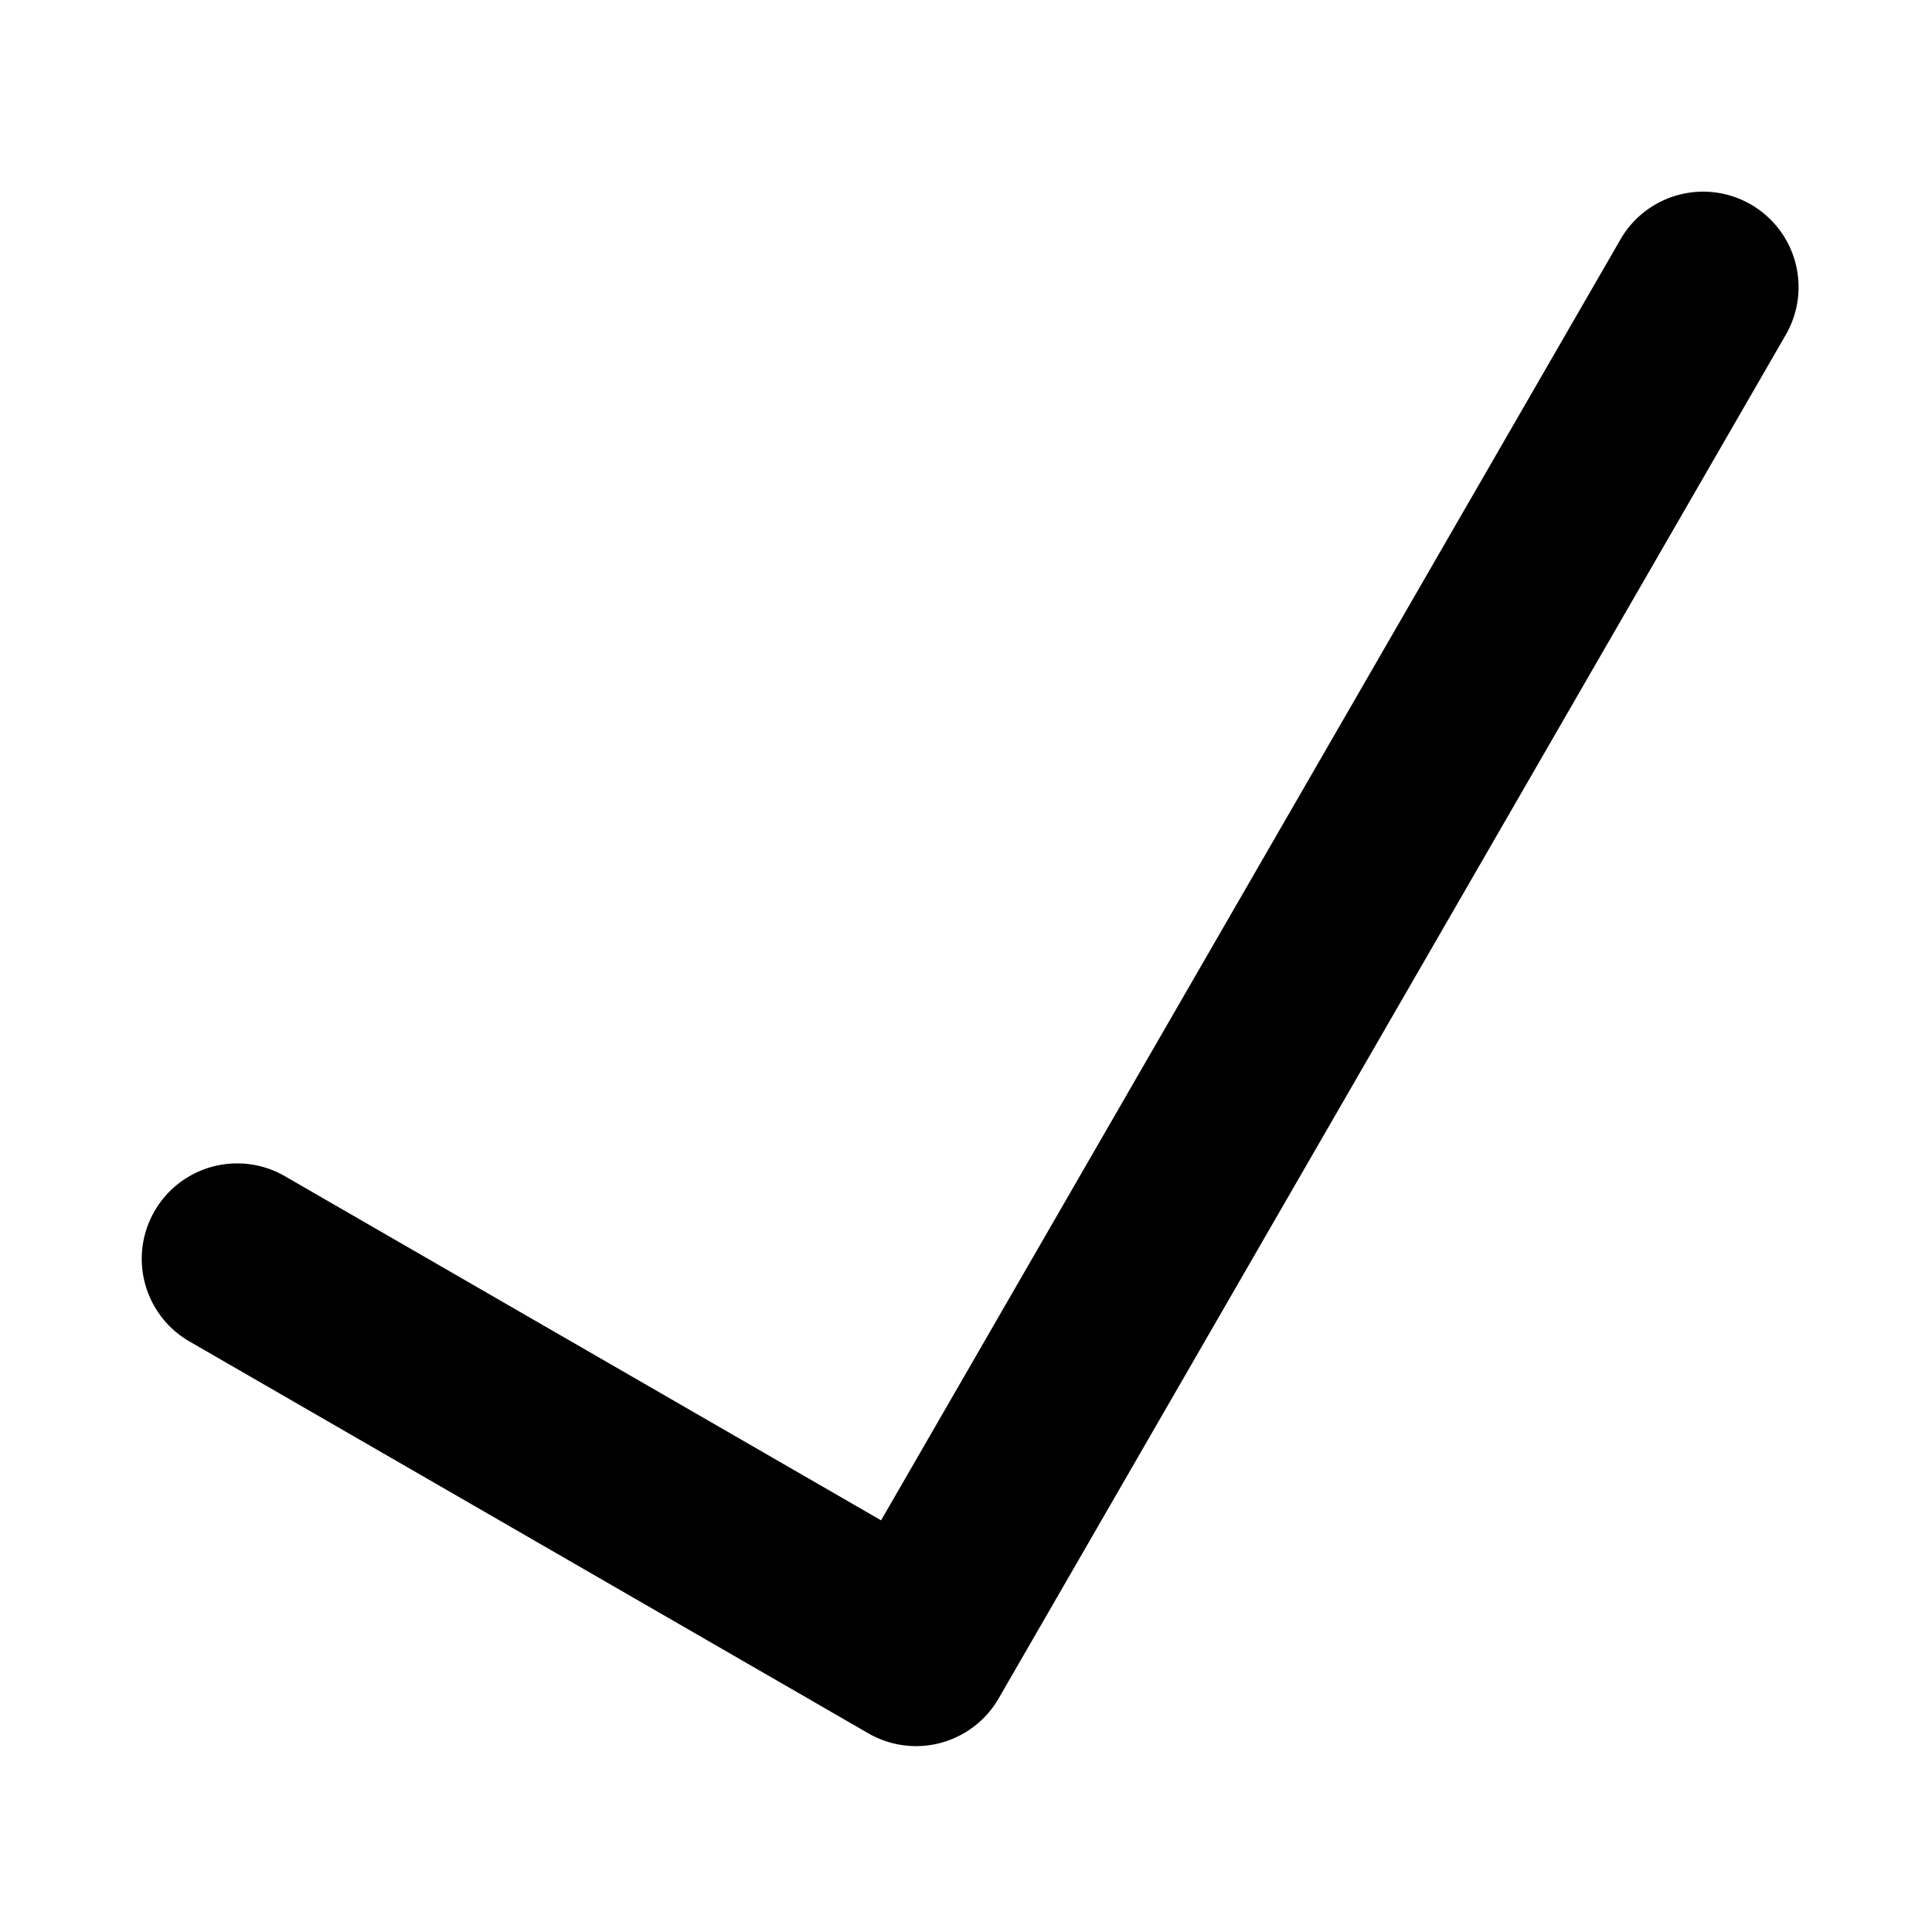 <svg class="icon" viewBox="0 0 1024 1024" xmlns="http://www.w3.org/2000/svg" width="128" height="128"><defs><style/></defs><path d="M927.98 108.36a50.575 50.575 0 0 0-69.086 18.518L466.995 805.812l-316-182.41a50.575 50.575 0 0 0-50.567 87.604l359.812 207.69a50.553 50.553 0 0 0 69.078-18.518l417.187-722.732a50.575 50.575 0 0 0-18.525-69.085z"/></svg>